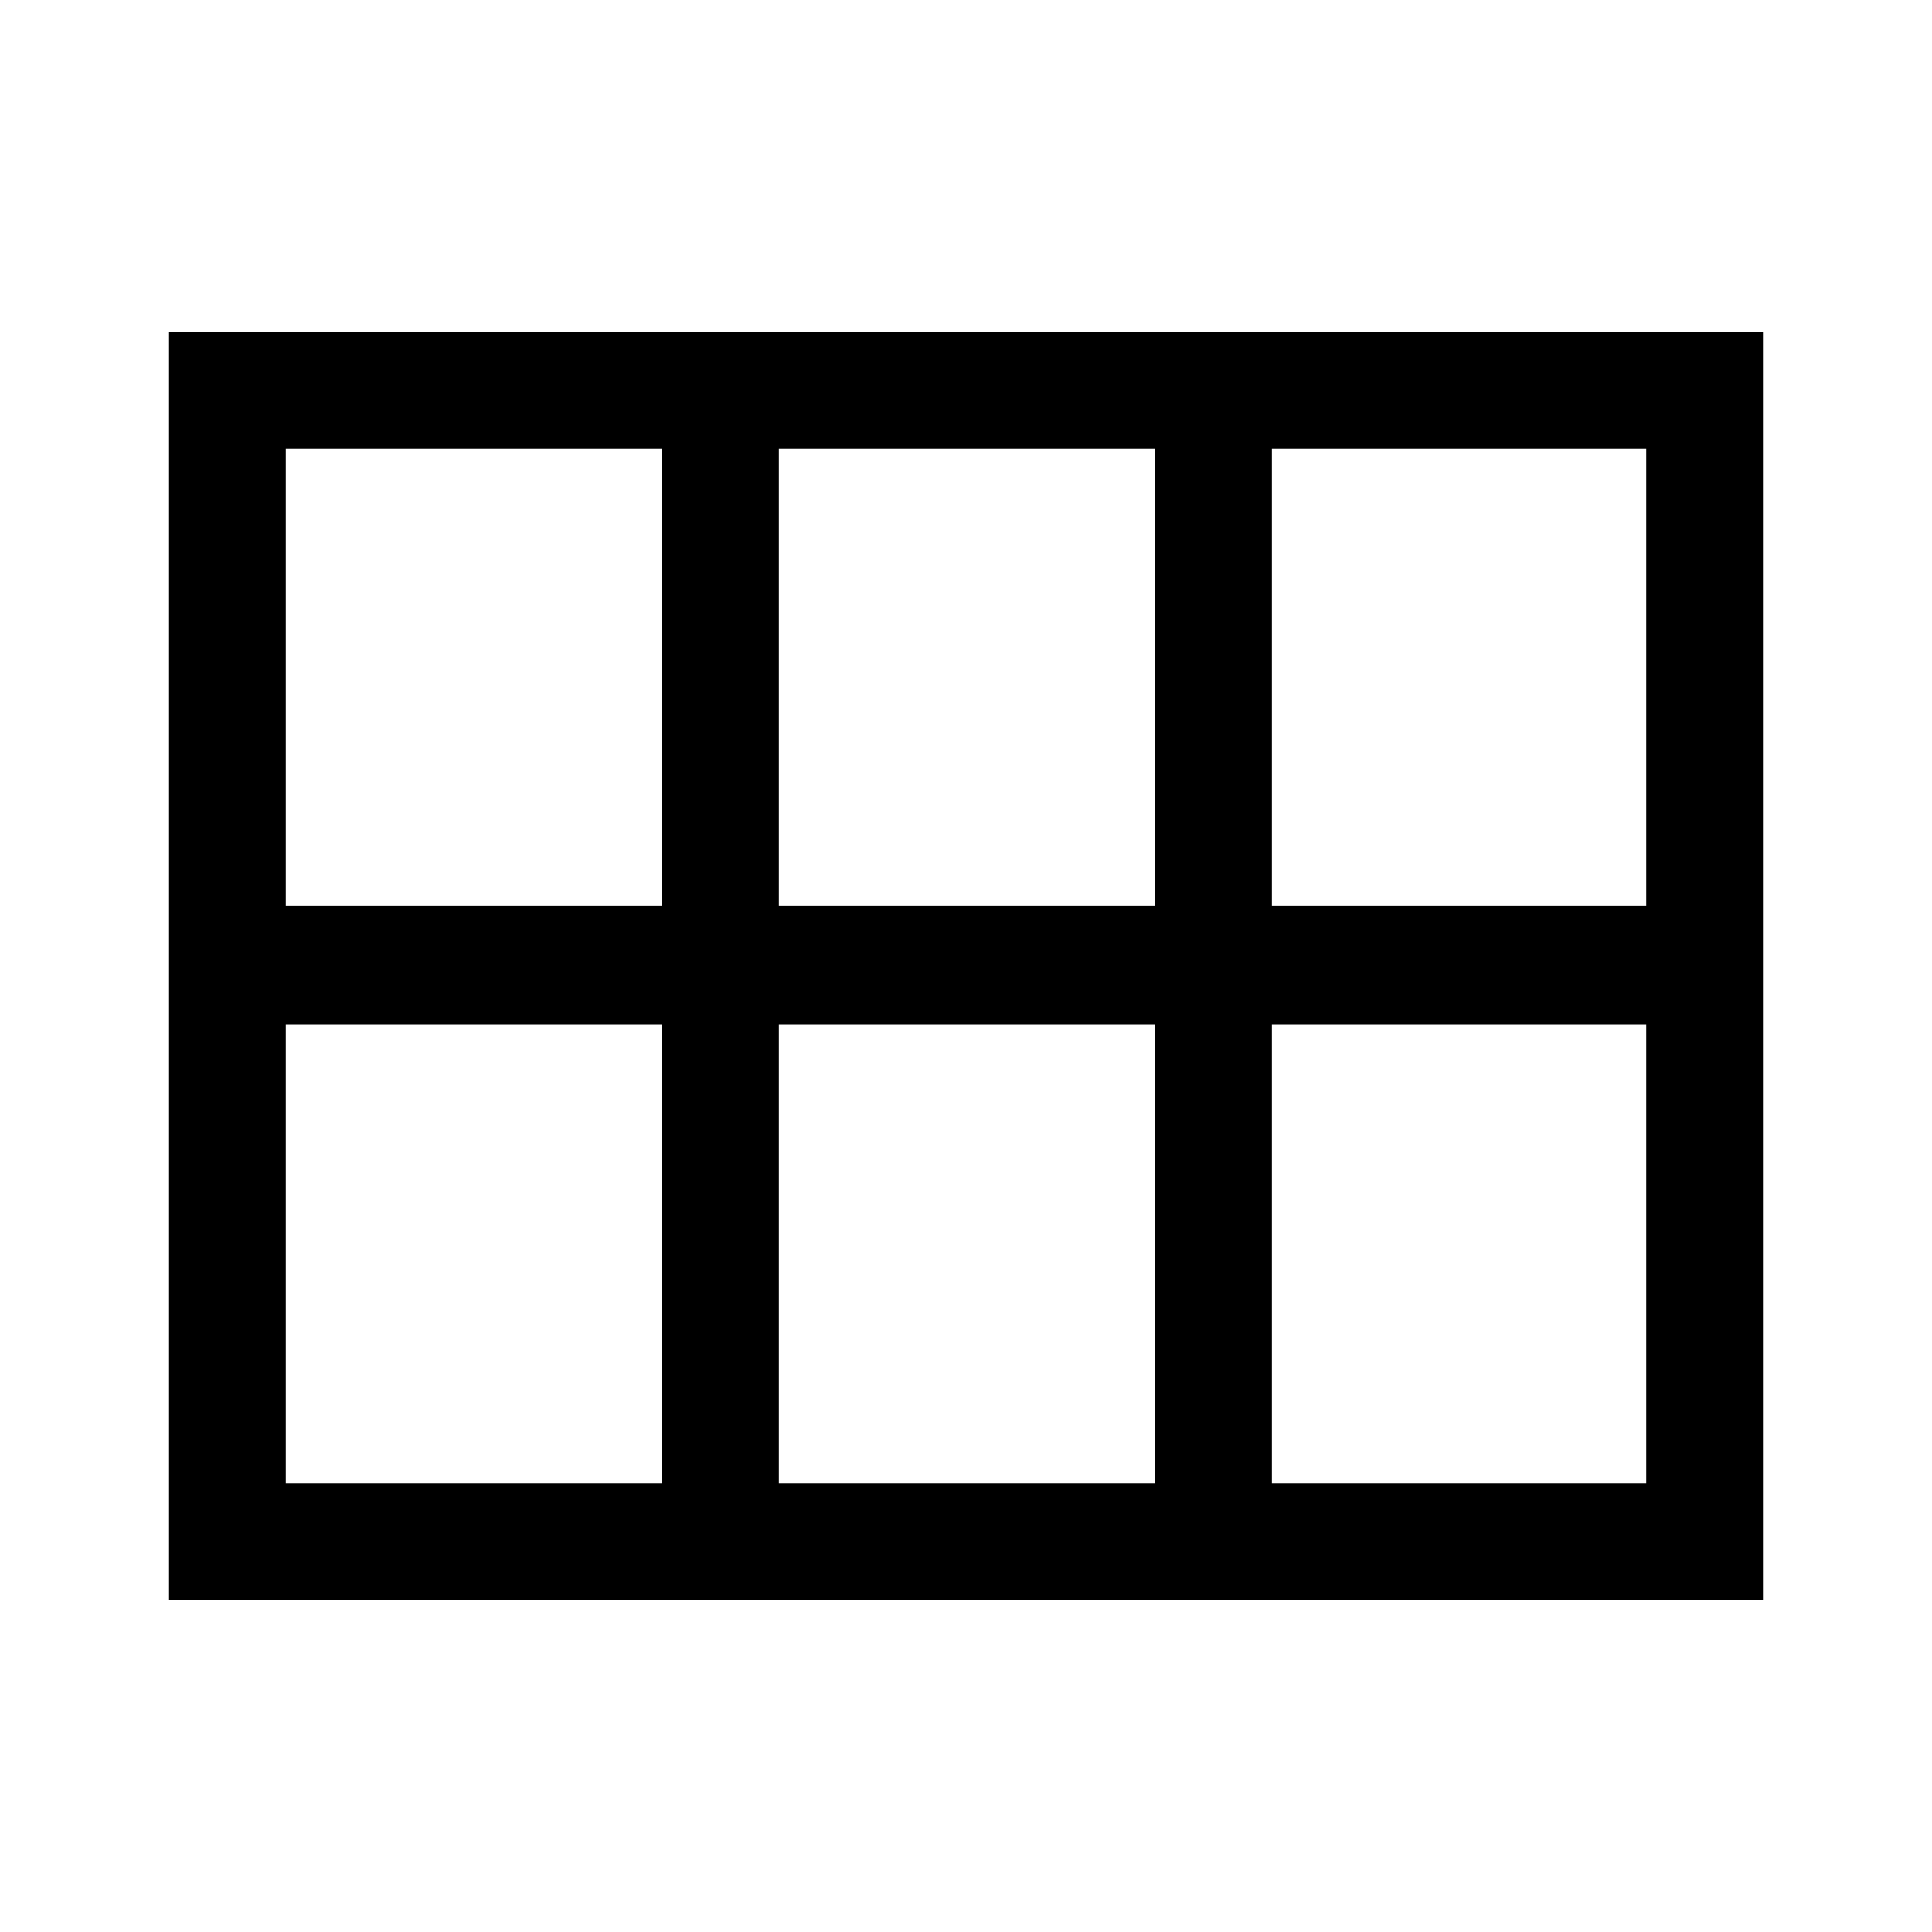 <svg xmlns="http://www.w3.org/2000/svg" height="48" width="48"><path d="M7.1 22.5H16.45V11.15H7.1ZM19.35 22.5H28.7V11.15H19.35ZM31.6 22.5H40.9V11.15H31.6ZM7.1 36.85H16.45V25.45H7.1ZM19.35 36.85H28.7V25.45H19.35ZM31.6 36.85H40.9V25.45H31.6ZM4.2 39.75V8.25H43.8V39.75Z"/></svg>